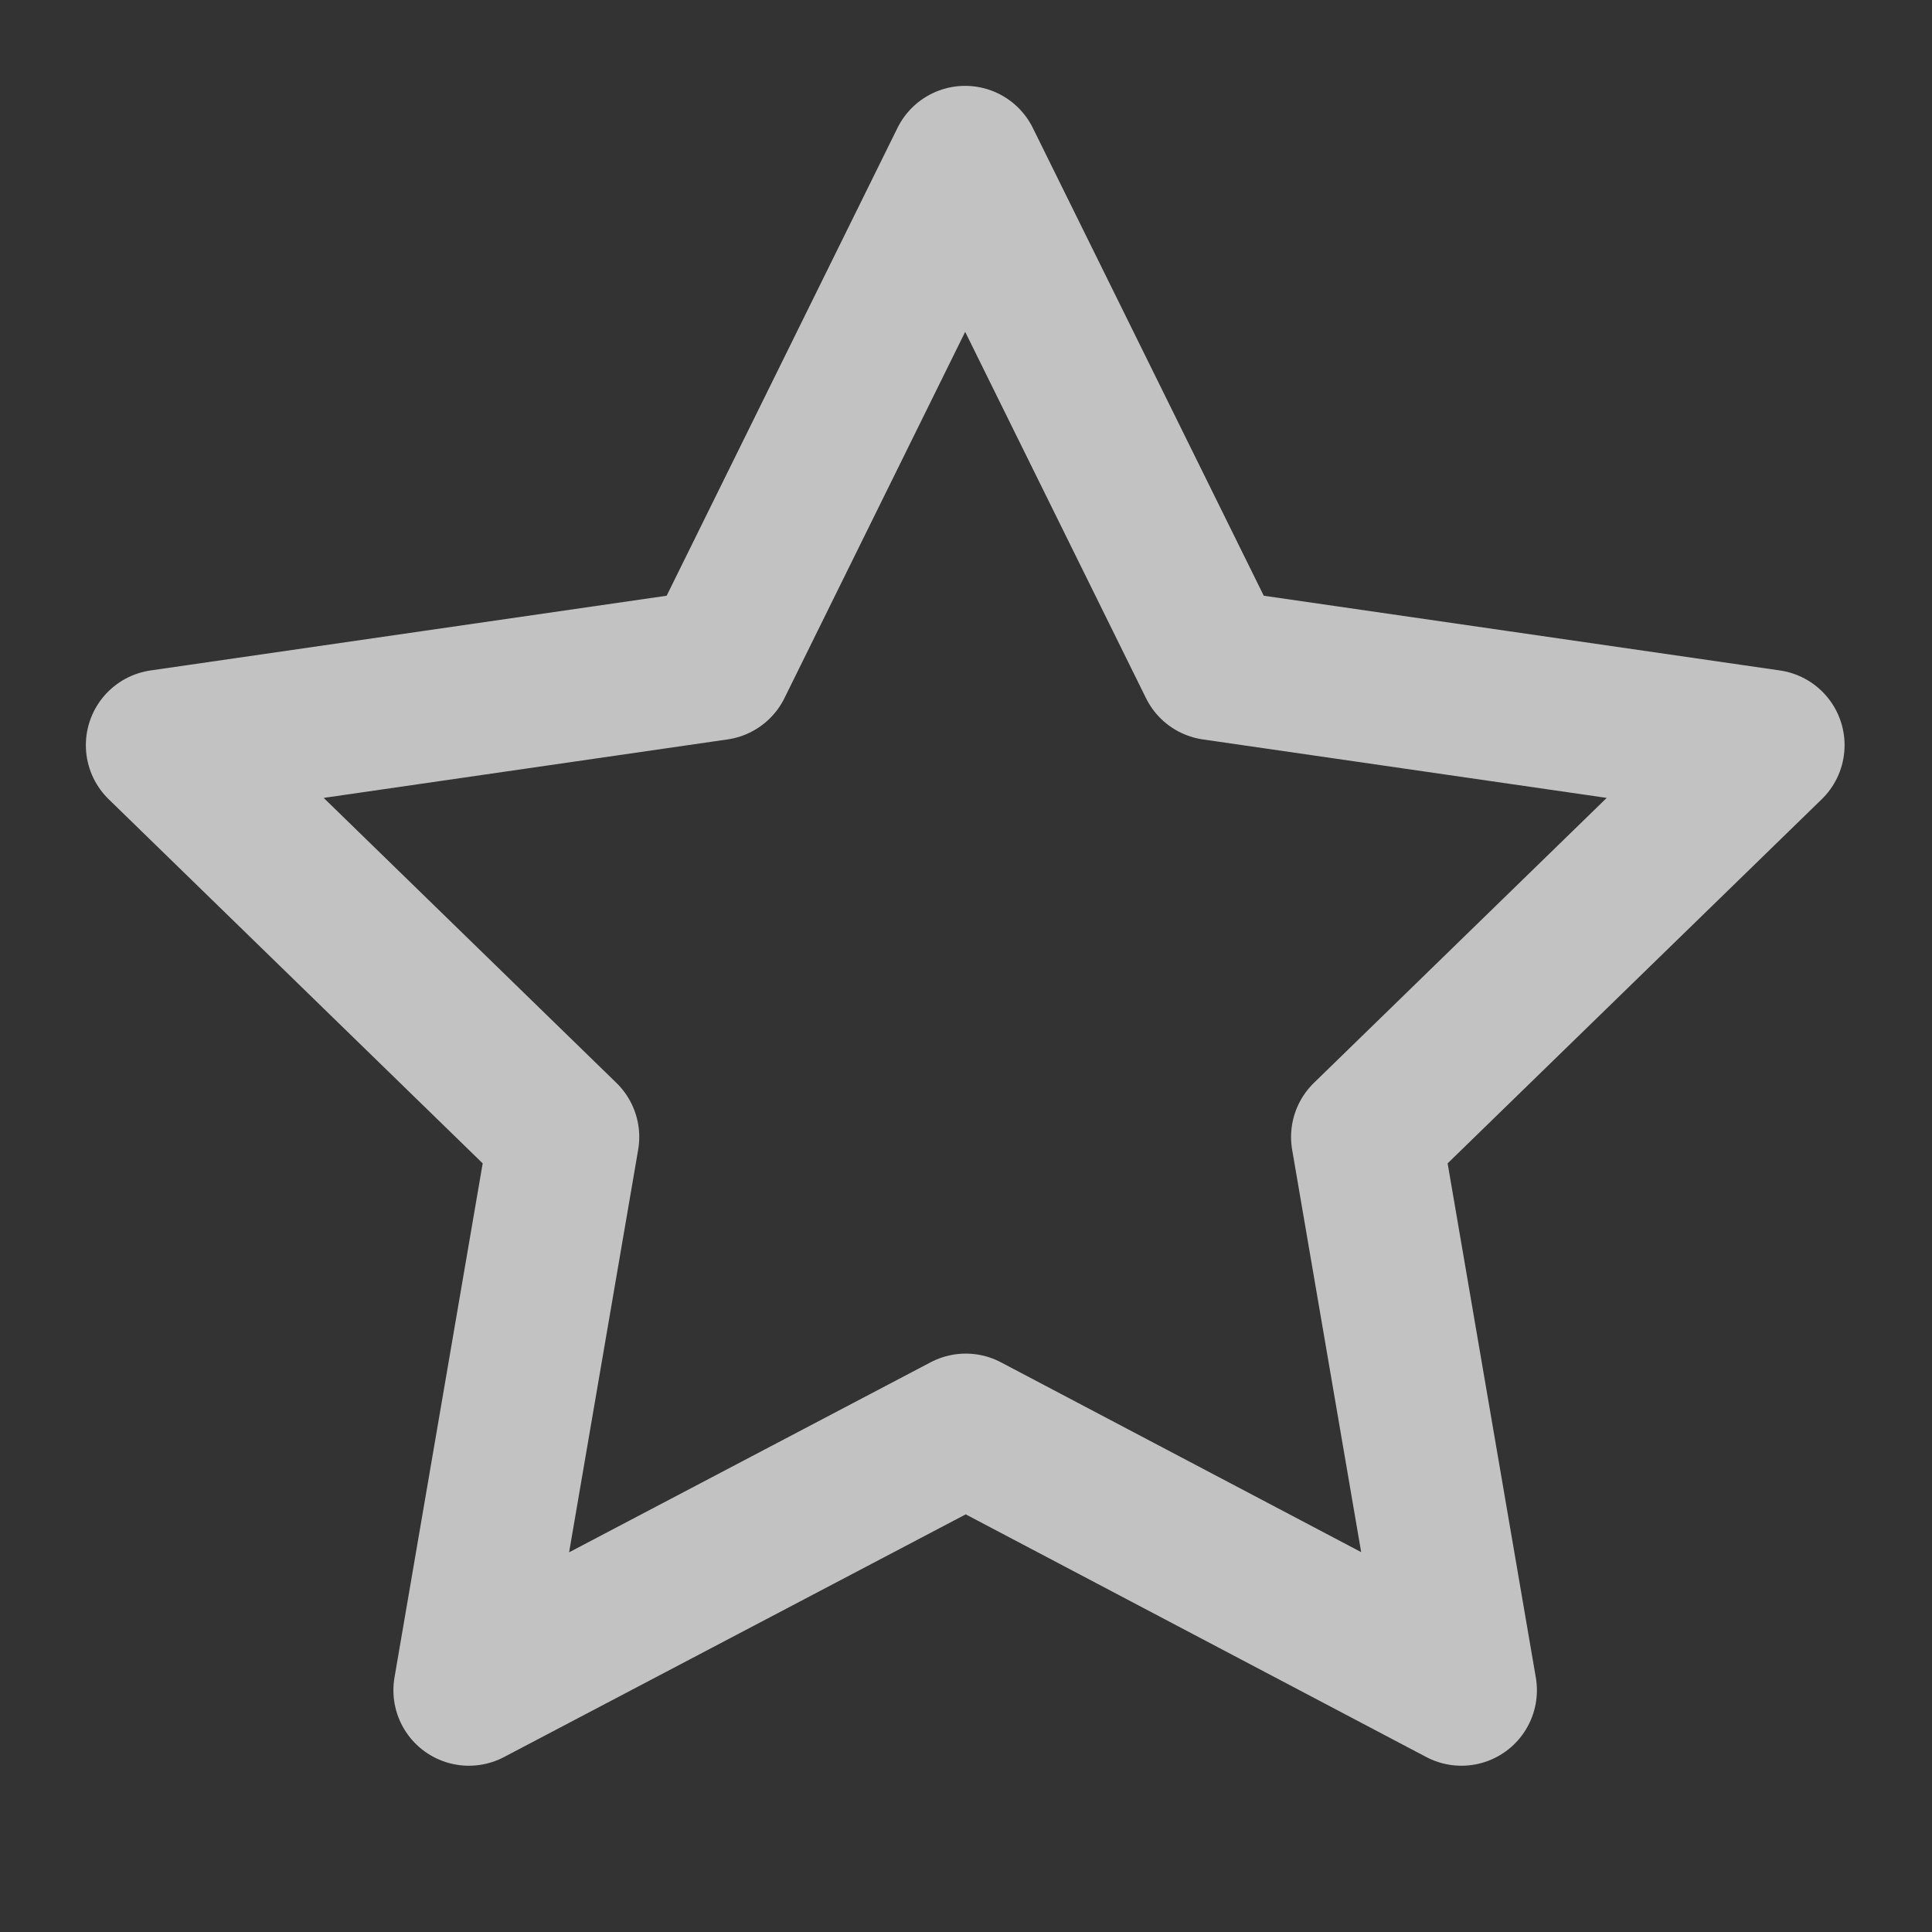 <svg width="16" height="16" viewBox="0 0 16 16" fill="none" xmlns="http://www.w3.org/2000/svg">
<rect x="0" y="0" width="16" height="16" fill="#333333" stroke="none"/>
<g id="star 1" clip-path="url(#clip0_46728_56352)">
<path id="Vector" d="M7.998 11.835L3.883 13.998L4.669 9.416L1.336 6.171L5.936 5.505L7.993 1.336L10.051 5.505L14.651 6.171L11.317 9.416L12.103 13.998L7.998 11.835Z" stroke="white" stroke-opacity="0.7" stroke-width="1.25" stroke-linecap="round" stroke-linejoin="round"/>
</g>
<defs>
<clipPath id="clip0_46728_56352">
<rect width="16" height="16" fill="white"/>
</clipPath>
</defs>
</svg>
